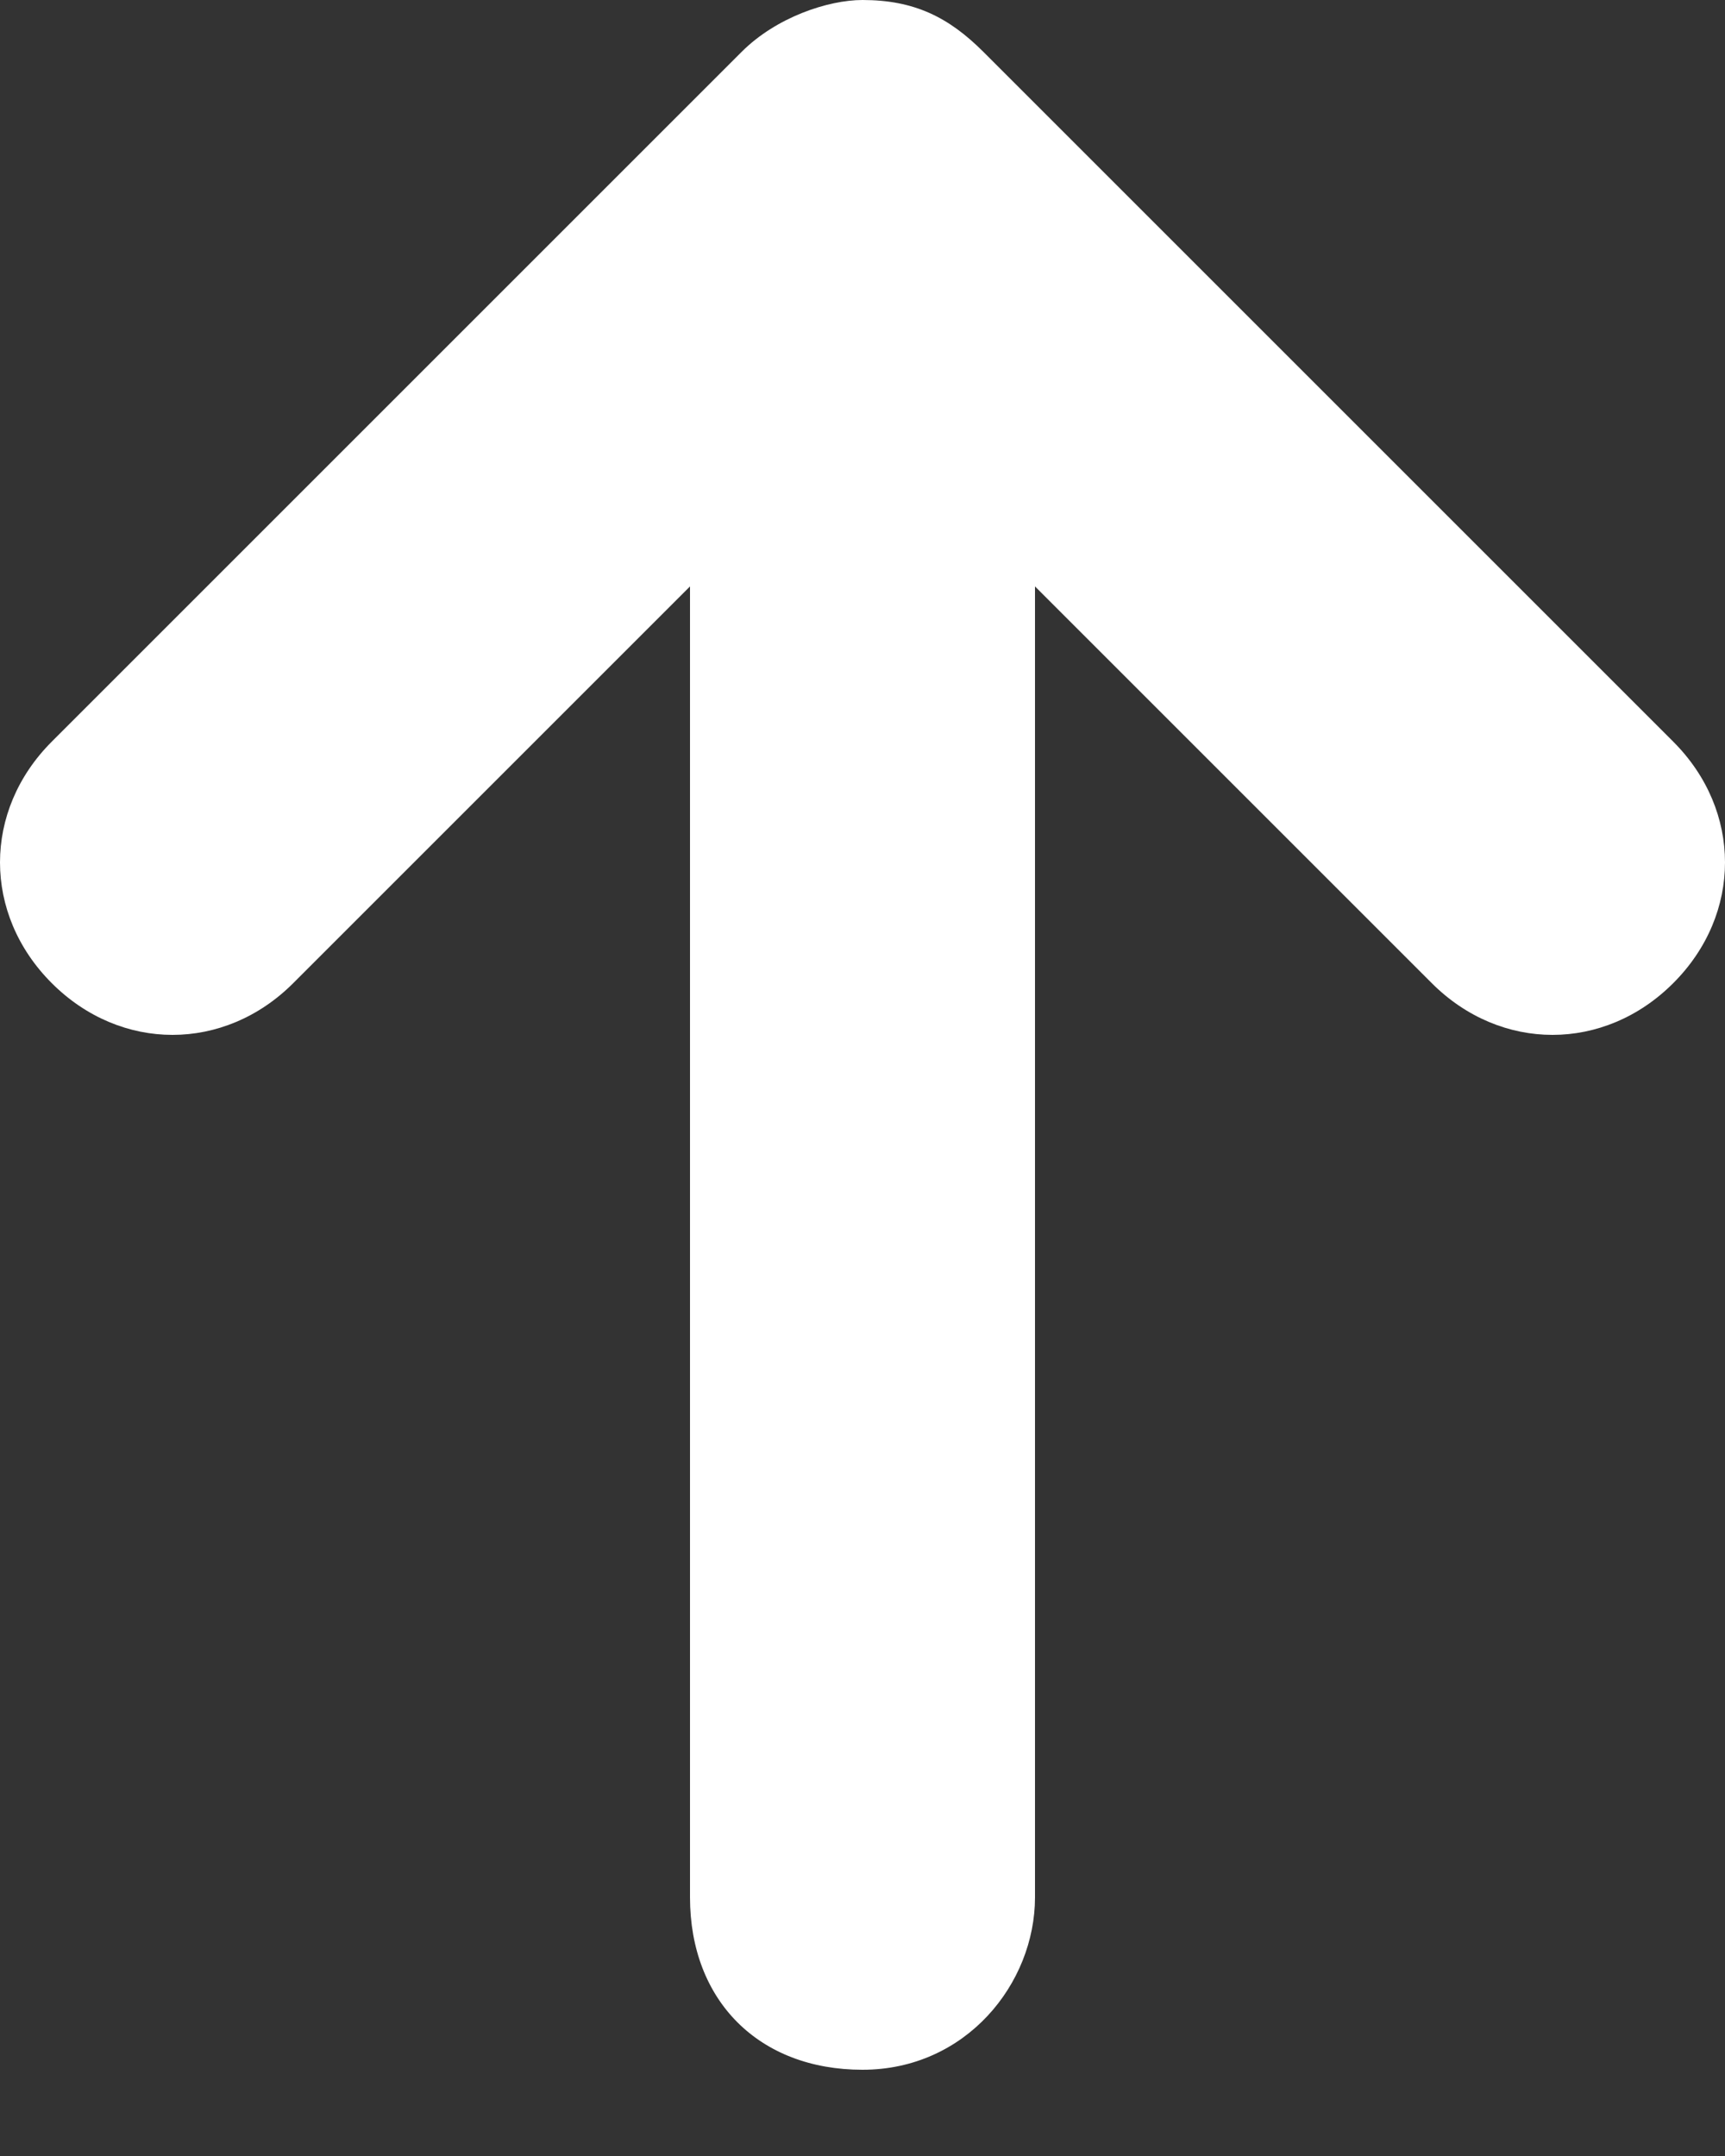<?xml version="1.0" encoding="UTF-8"?>
<svg width = "12px"
     height = "15px"
     viewBox = "0 0 12 15"
     version = "1.1"
     xmlns = "http://www.w3.org/2000/svg"
     xmlns:xlink = "http://www.w3.org/1999/xlink">
	<rect x="0" y="0" width="12" height="15" fill="#333333" stroke="none"/>
	<title>路径</title>
	<g id = "控件"
	   stroke = "none"
	   stroke-width = "1"
	   fill = "none"
	   fill-rule = "evenodd">
		<g id = "发布"
		   transform = "translate(-10, -9)"
		   fill = "#FFFFFF"
		   fill-rule = "nonzero">
			<path d = "M16,23.4 C15.28,23.4 14.8,22.92 14.8,22.2 C14.8,21.6 14.8,14.88 14.8,13.08 L12.04,15.84 C11.56,16.32 10.84,16.32 10.36,15.84 L10.36,15.84 C9.88,15.36 9.88,14.64 10.36,14.16 L15.16,9.36 C15.4,9.12 15.76,9 16,9 C16.36,9 16.6,9.12 16.84,9.36 L21.64,14.16 C22.12,14.64 22.12,15.36 21.64,15.84 L21.64,15.84 C21.16,16.32 20.44,16.32 19.96,15.84 L17.2,13.08 C17.2,14.88 17.2,21.6 17.2,22.2 C17.2,22.8 16.72,23.4 16,23.4 Z"
			      id = "路径"></path>
		</g>
	</g>
</svg>